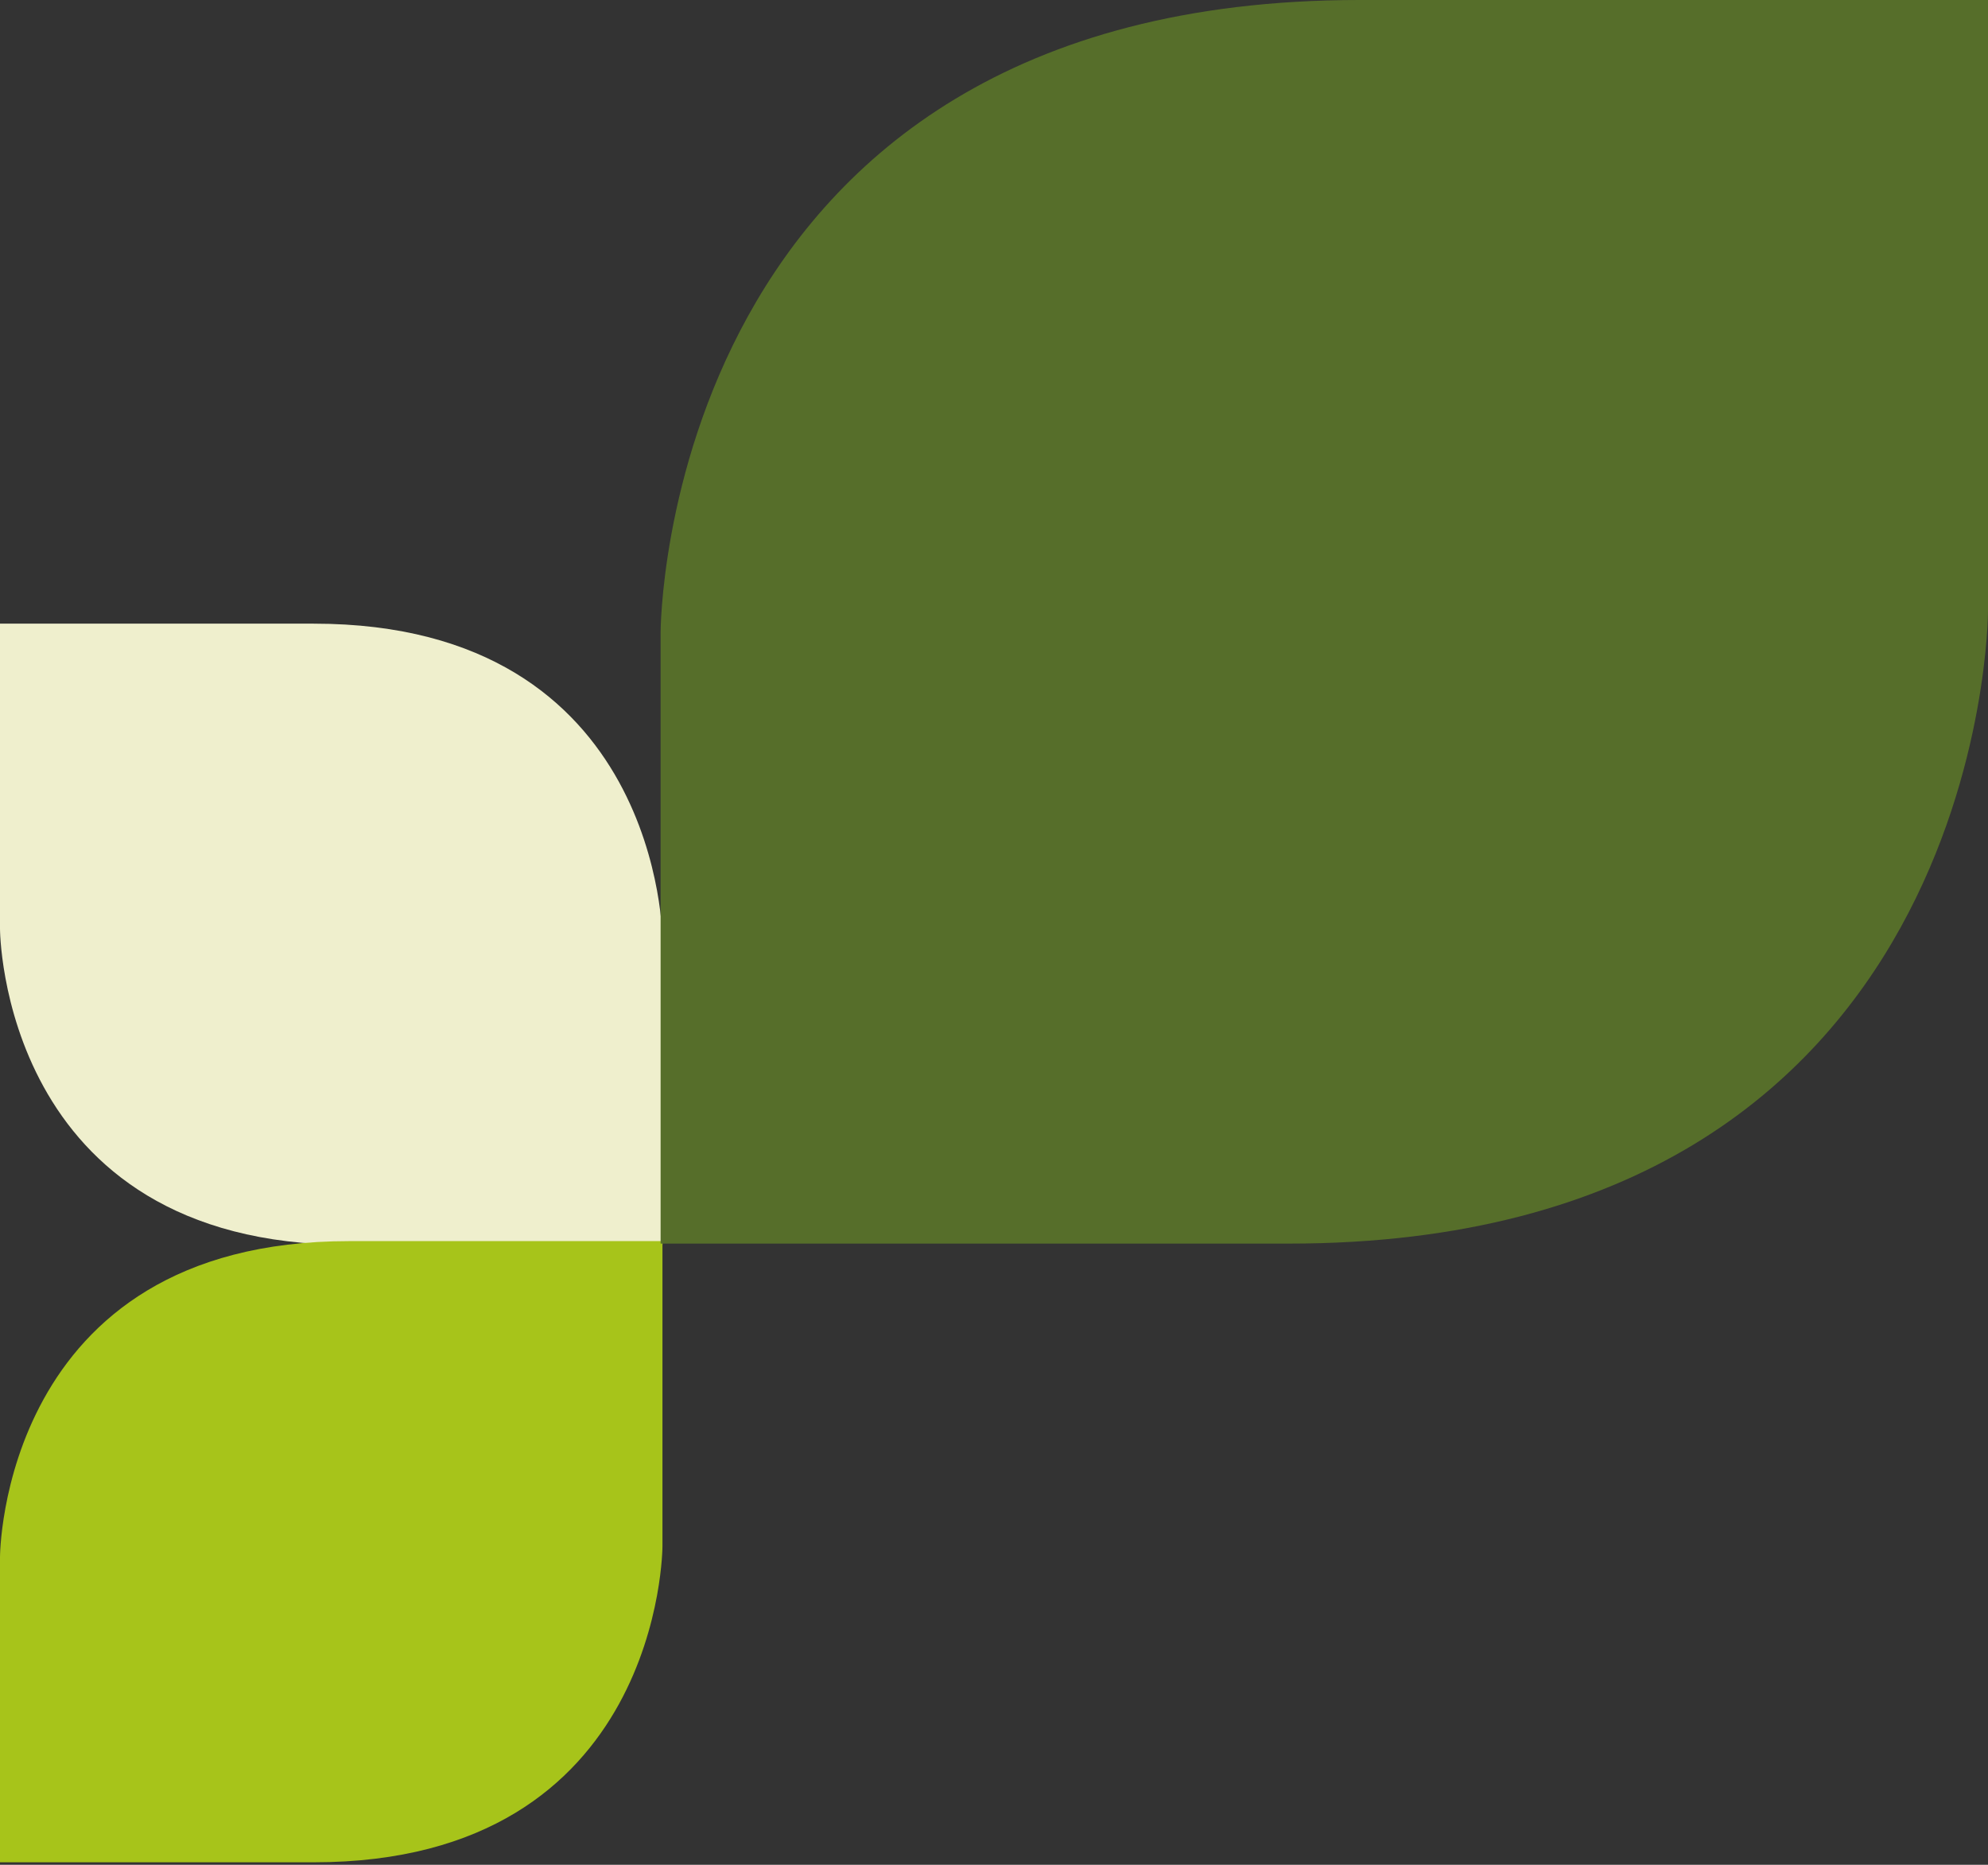 <svg xmlns="http://www.w3.org/2000/svg" width="322" height="302" fill="none" viewBox="0 0 322 302"><rect x="0" y="0" width="322" height="302" fill="#333333" stroke="none"/><path fill="#EFEFCD" fill-rule="evenodd" d="M0 150.4s0 51.2 56.5 51.2h50.8v-49.4s0-51.2-56.5-51.2H0v49.4Z" clip-rule="evenodd"/><path fill="#A7C41A" fill-rule="evenodd" d="M0 301.6v-49.4S0 201 56.5 201h50.8v49.4s0 51.2-56.5 51.2H0Z" clip-rule="evenodd"/><path fill="#566E2A" fill-rule="evenodd" d="M208.7 201.4H107v-99S107 0 220.2 0H322v99s0 102.4-113.2 102.4Z" clip-rule="evenodd"/></svg>